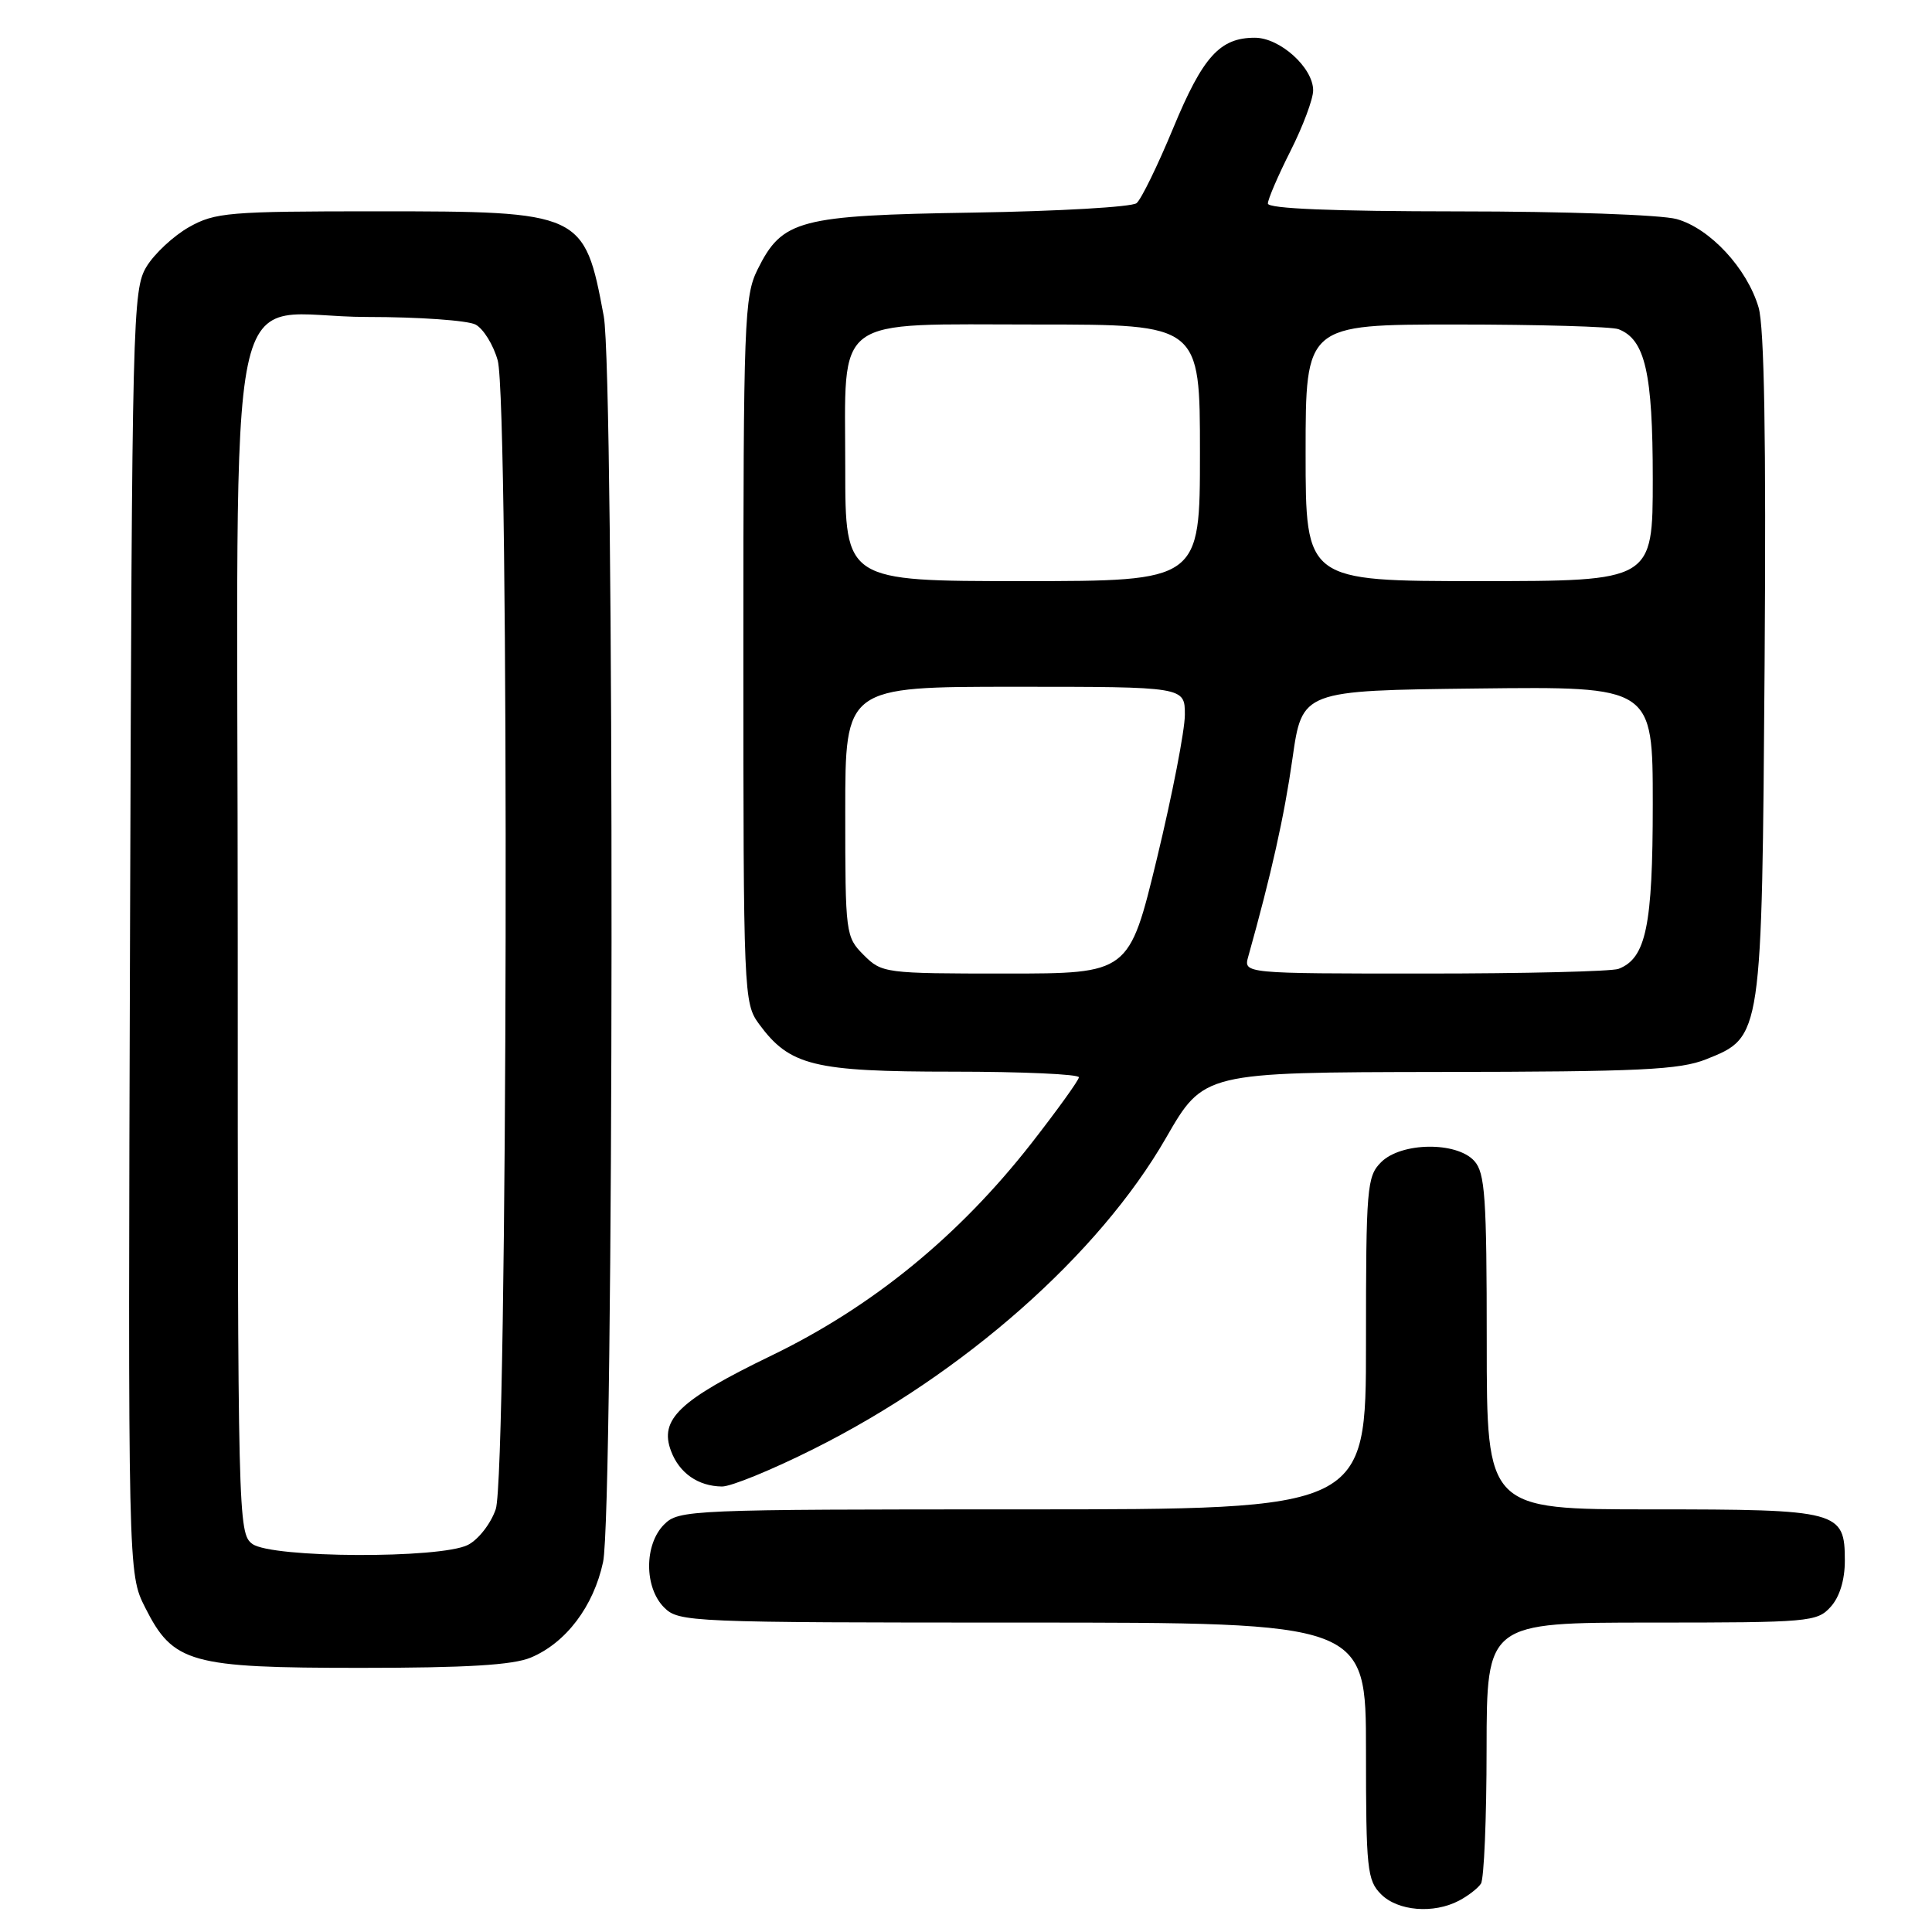 <?xml version="1.0" encoding="UTF-8" standalone="no"?>
<!DOCTYPE svg PUBLIC "-//W3C//DTD SVG 1.1//EN" "http://www.w3.org/Graphics/SVG/1.1/DTD/svg11.dtd" >
<svg xmlns="http://www.w3.org/2000/svg" xmlns:xlink="http://www.w3.org/1999/xlink" version="1.1" viewBox="0 0 256 256">
 <g >
 <path fill="currentColor"
d=" M 193.32 251.85 C 194.52 251.22 195.83 250.21 196.23 249.60 C 196.64 249.00 196.98 240.96 196.98 231.75 C 197.00 215.00 197.00 215.00 218.85 215.00 C 239.70 215.00 240.78 214.91 242.57 212.92 C 243.76 211.61 244.45 209.35 244.45 206.82 C 244.45 200.20 243.72 200.00 218.81 200.00 C 197.00 200.00 197.00 200.00 197.00 177.83 C 197.00 158.60 196.78 155.41 195.35 153.83 C 193.00 151.24 185.66 151.34 183.00 154.00 C 181.12 155.88 181.00 157.33 181.00 178.00 C 181.00 200.00 181.00 200.00 135.50 200.00 C 91.33 200.00 89.94 200.06 88.00 202.00 C 85.35 204.65 85.35 210.35 88.00 213.00 C 89.94 214.94 91.33 215.00 135.50 215.00 C 181.00 215.00 181.00 215.00 181.00 232.00 C 181.00 247.67 181.16 249.16 183.00 251.00 C 185.23 253.23 189.95 253.62 193.32 251.85 Z  M 70.33 219.64 C 74.99 217.69 78.65 212.86 79.91 206.98 C 81.35 200.28 81.43 49.56 80.00 41.89 C 77.44 28.14 77.13 28.00 49.94 28.00 C 30.31 28.00 28.50 28.15 25.05 30.09 C 23.00 31.25 20.46 33.61 19.41 35.34 C 17.58 38.38 17.49 41.87 17.23 123.50 C 16.96 208.50 16.96 208.50 19.23 213.00 C 22.95 220.38 25.16 221.00 47.78 221.00 C 61.81 221.00 67.95 220.63 70.33 219.64 Z  M 107.86 191.97 C 127.72 182.03 145.61 166.23 154.50 150.78 C 159.50 142.09 159.50 142.09 190.73 142.04 C 217.39 142.01 222.57 141.76 226.10 140.35 C 233.49 137.39 233.46 137.59 233.82 88.00 C 234.03 58.14 233.78 43.32 233.02 40.73 C 231.49 35.55 226.58 30.26 222.17 29.03 C 220.13 28.46 207.31 28.01 193.25 28.01 C 176.62 28.00 168.00 27.65 168.00 26.97 C 168.00 26.41 169.35 23.27 171.00 20.00 C 172.65 16.73 174.00 13.12 174.00 11.98 C 174.00 8.97 169.61 5.00 166.27 5.00 C 161.64 5.00 159.38 7.50 155.45 16.99 C 153.40 21.94 151.22 26.41 150.60 26.92 C 149.98 27.43 140.26 27.99 128.99 28.17 C 105.81 28.54 103.66 29.11 100.38 35.71 C 98.62 39.26 98.50 42.46 98.50 86.18 C 98.50 131.81 98.55 132.92 100.57 135.68 C 104.64 141.22 107.79 142.00 126.25 142.00 C 135.46 142.00 142.98 142.34 142.96 142.75 C 142.93 143.16 140.10 147.09 136.67 151.49 C 127.05 163.79 115.60 173.14 102.26 179.60 C 90.00 185.53 87.32 188.08 88.92 192.28 C 90.02 195.20 92.51 196.93 95.66 196.97 C 96.85 196.99 102.34 194.74 107.86 191.97 Z  M 33.44 204.58 C 31.55 203.20 31.50 201.21 31.50 124.49 C 31.50 31.58 29.33 42.00 48.68 42.00 C 55.53 42.00 61.98 42.46 63.02 43.01 C 64.06 43.57 65.38 45.71 65.95 47.76 C 67.51 53.37 67.27 195.39 65.69 199.97 C 65.04 201.89 63.38 204.01 62.00 204.71 C 58.34 206.56 36.01 206.46 33.44 204.58 Z  M 114.45 126.55 C 112.05 124.14 112.00 123.78 112.00 107.55 C 112.00 91.00 112.00 91.00 134.50 91.00 C 157.00 91.00 157.00 91.00 157.00 94.71 C 157.00 96.75 155.34 105.30 153.31 113.71 C 149.61 129.00 149.61 129.00 133.26 129.00 C 117.23 129.00 116.86 128.95 114.45 126.55 Z  M 165.40 126.75 C 168.45 115.86 170.18 108.14 171.26 100.50 C 172.54 91.50 172.54 91.50 195.77 91.23 C 219.00 90.96 219.00 90.96 219.00 106.53 C 219.00 122.69 218.11 126.98 214.46 128.38 C 213.56 128.72 202.02 129.00 188.80 129.00 C 164.77 129.00 164.77 129.00 165.40 126.75 Z  M 112.00 62.00 C 112.00 41.52 110.01 43.00 137.50 43.00 C 159.00 43.00 159.00 43.00 159.00 60.00 C 159.00 77.00 159.00 77.00 135.50 77.00 C 112.00 77.00 112.00 77.00 112.00 62.00 Z  M 173.00 60.00 C 173.00 43.00 173.00 43.00 192.92 43.00 C 203.87 43.00 213.56 43.28 214.46 43.62 C 217.99 44.98 219.00 49.39 219.00 63.45 C 219.00 77.00 219.00 77.00 196.00 77.00 C 173.00 77.00 173.00 77.00 173.00 60.00 Z "/>
</g>
</svg>
